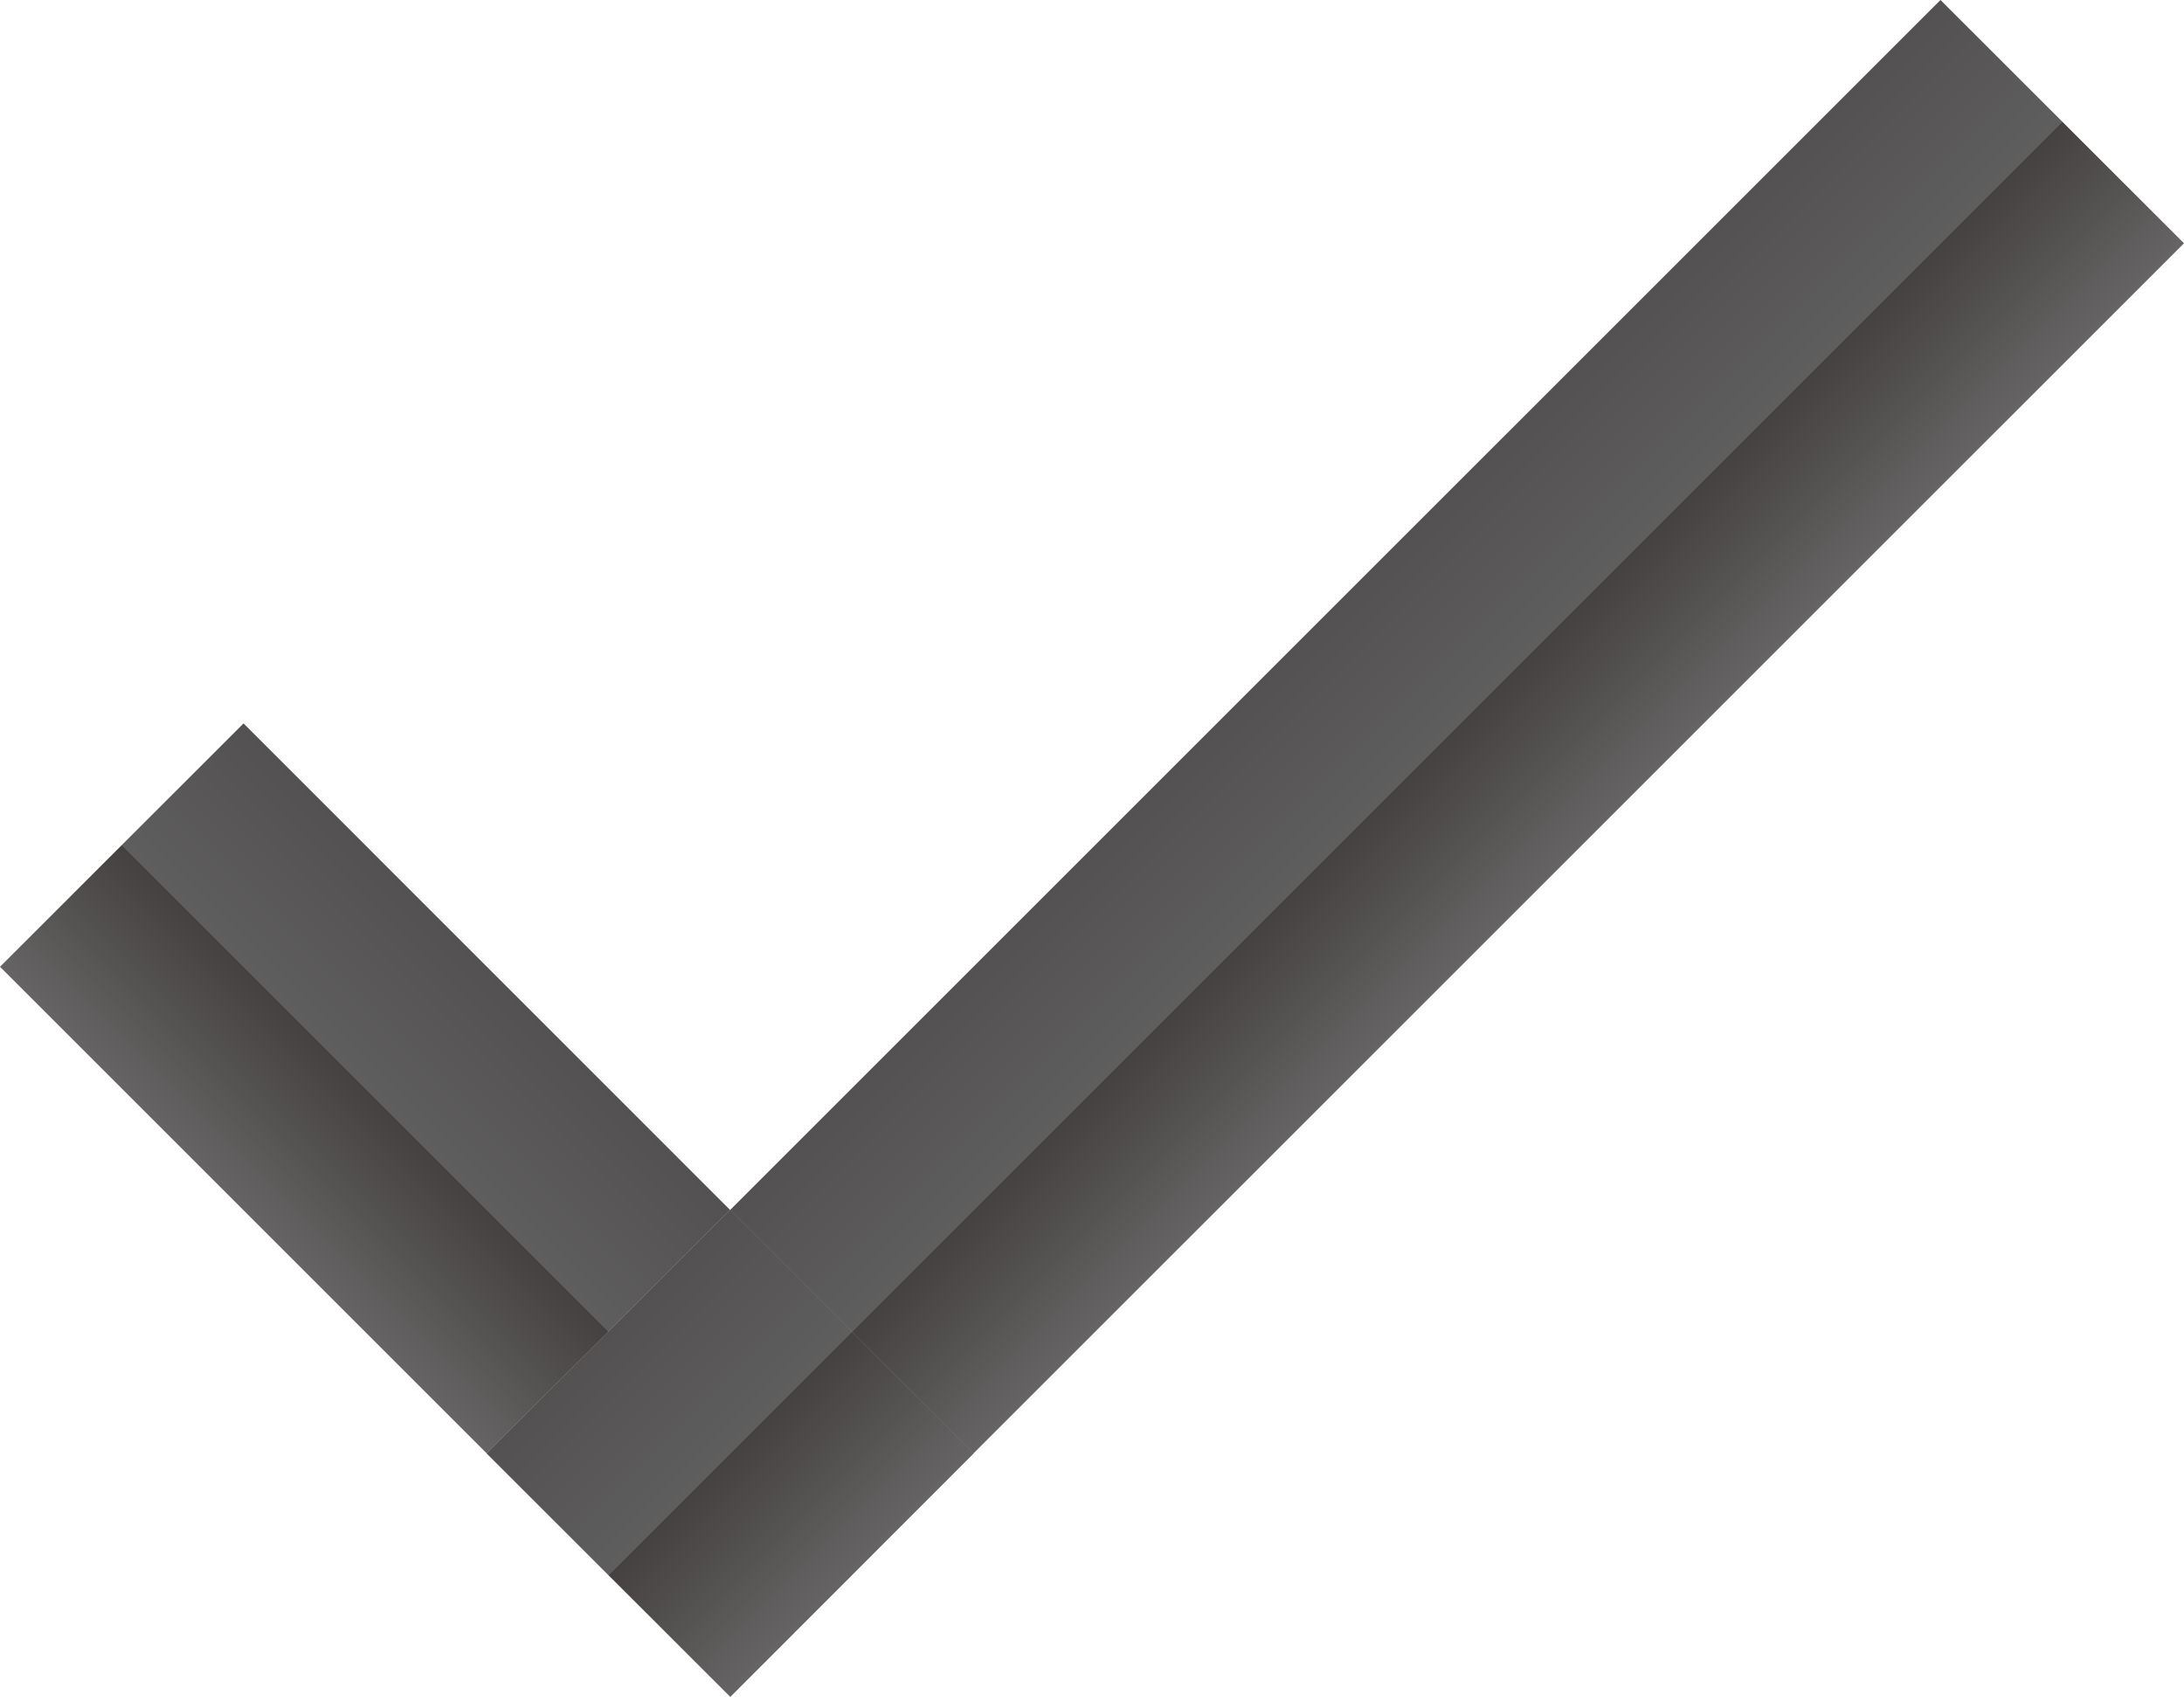 <?xml version="1.0" encoding="utf-8"?>
<!-- Generator: Adobe Illustrator 16.0.0, SVG Export Plug-In . SVG Version: 6.00 Build 0)  -->
<!DOCTYPE svg PUBLIC "-//W3C//DTD SVG 1.1//EN" "http://www.w3.org/Graphics/SVG/1.1/DTD/svg11.dtd">
<svg version="1.1" id="레이어_1" xmlns="http://www.w3.org/2000/svg" xmlns:xlink="http://www.w3.org/1999/xlink" x="0px"
	 y="0px" width="24.035px" height="18.677px" viewBox="0 0 24.035 18.677" enable-background="new 0 0 24.035 18.677"
	 xml:space="preserve">
<linearGradient id="SVGID_1_" gradientUnits="userSpaceOnUse" x1="2.679" y1="13.321" x2="5.358" y2="10.642">
	<stop  offset="0" style="stop-color:#666464"/>
	<stop  offset="0.5" style="stop-color:#444140"/>
	<stop  offset="0.5" style="stop-color:#5F5E5E"/>
	<stop  offset="1" style="stop-color:#535151"/>
</linearGradient>
<polygon fill="url(#SVGID_1_)" points="2.68,7.963 0,10.642 5.357,15.999 8.035,13.319 "/>
<linearGradient id="SVGID_2_" gradientUnits="userSpaceOnUse" x1="17.375" y1="9.34" x2="14.695" y2="6.66">
	<stop  offset="0" style="stop-color:#666464"/>
	<stop  offset="0.5" style="stop-color:#444140"/>
	<stop  offset="0.5" style="stop-color:#5F5E5E"/>
	<stop  offset="1" style="stop-color:#535151"/>
</linearGradient>
<polygon fill="url(#SVGID_2_)" points="21.355,0 8.035,13.319 10.713,15.999 24.035,2.678 "/>
<linearGradient id="SVGID_3_" gradientUnits="userSpaceOnUse" x1="6.697" y1="17.339" x2="9.376" y2="14.66">
	<stop  offset="0" style="stop-color:#666464"/>
	<stop  offset="0.5" style="stop-color:#444140"/>
	<stop  offset="0.5" style="stop-color:#5F5E5E"/>
	<stop  offset="1" style="stop-color:#535151"/>
</linearGradient>
<polygon fill="url(#SVGID_3_)" points="5.357,15.999 8.037,18.677 10.713,15.999 8.035,13.319 "/>
<linearGradient id="SVGID_4_" gradientUnits="userSpaceOnUse" x1="9.376" y1="17.339" x2="6.697" y2="14.66">
	<stop  offset="0" style="stop-color:#666464"/>
	<stop  offset="0.5" style="stop-color:#444140"/>
	<stop  offset="0.5" style="stop-color:#5F5E5E"/>
	<stop  offset="1" style="stop-color:#535151"/>
</linearGradient>
<polygon fill="url(#SVGID_4_)" points="5.357,15.999 8.037,18.677 10.713,15.999 8.035,13.319 "/>
</svg>
